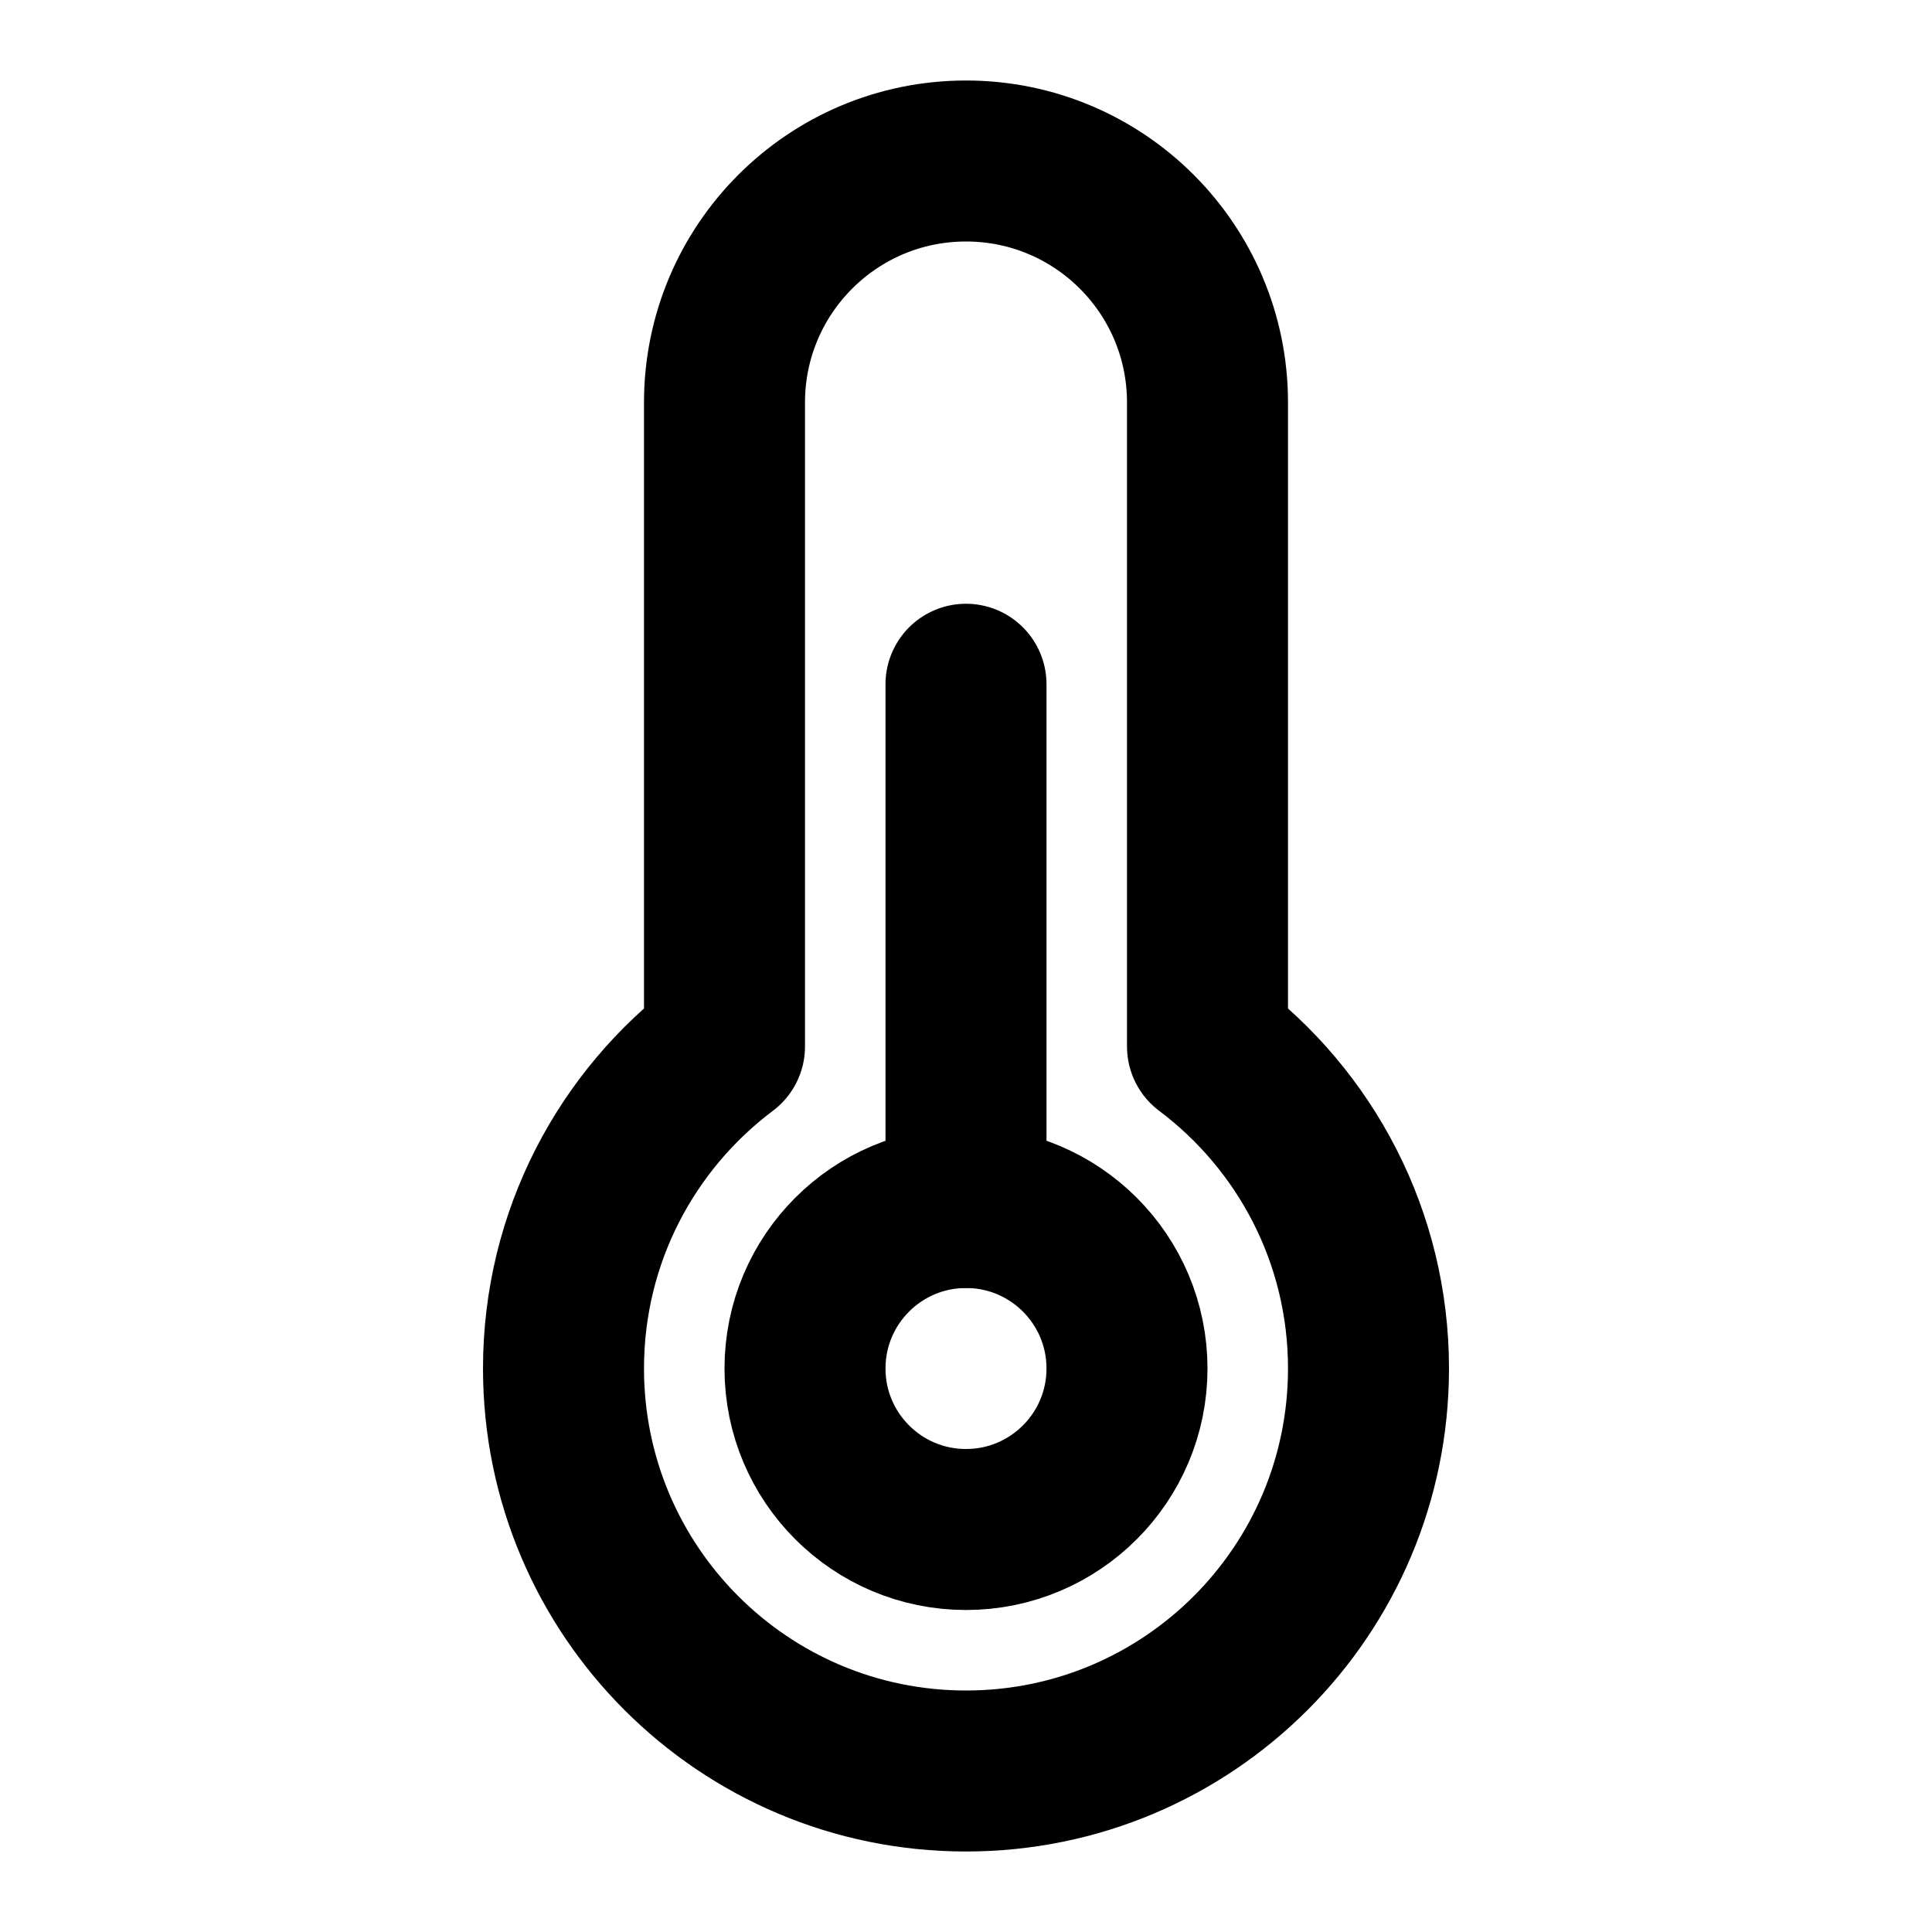 <svg width="48" height="48" viewBox="0 0 48 48" fill="none" xmlns="http://www.w3.org/2000/svg">
<g clip-path="url(#clip0_27_131150)">
<path d="M18 25.999V10C18 6.686 20.686 4 24 4C27.314 4 30 6.686 30 10V25.999C32.429 27.824 34 30.728 34 34C34 39.523 29.523 44 24 44C18.477 44 14 39.523 14 34C14 30.728 15.571 27.824 18 25.999Z" stroke="black" stroke-width="4" stroke-linejoin="round"/>
<path d="M24 17V30" stroke="black" stroke-width="4" stroke-linecap="round" stroke-linejoin="round"/>
<path d="M24 38C26.209 38 28 36.209 28 34C28 31.791 26.209 30 24 30C21.791 30 20 31.791 20 34C20 36.209 21.791 38 24 38Z" stroke="black" stroke-width="4" stroke-linejoin="round"/>
</g>
<defs>
<clipPath id="clip0_27_131150">
<rect width="48" height="48" fill="white"/>
</clipPath>
</defs>
</svg>
